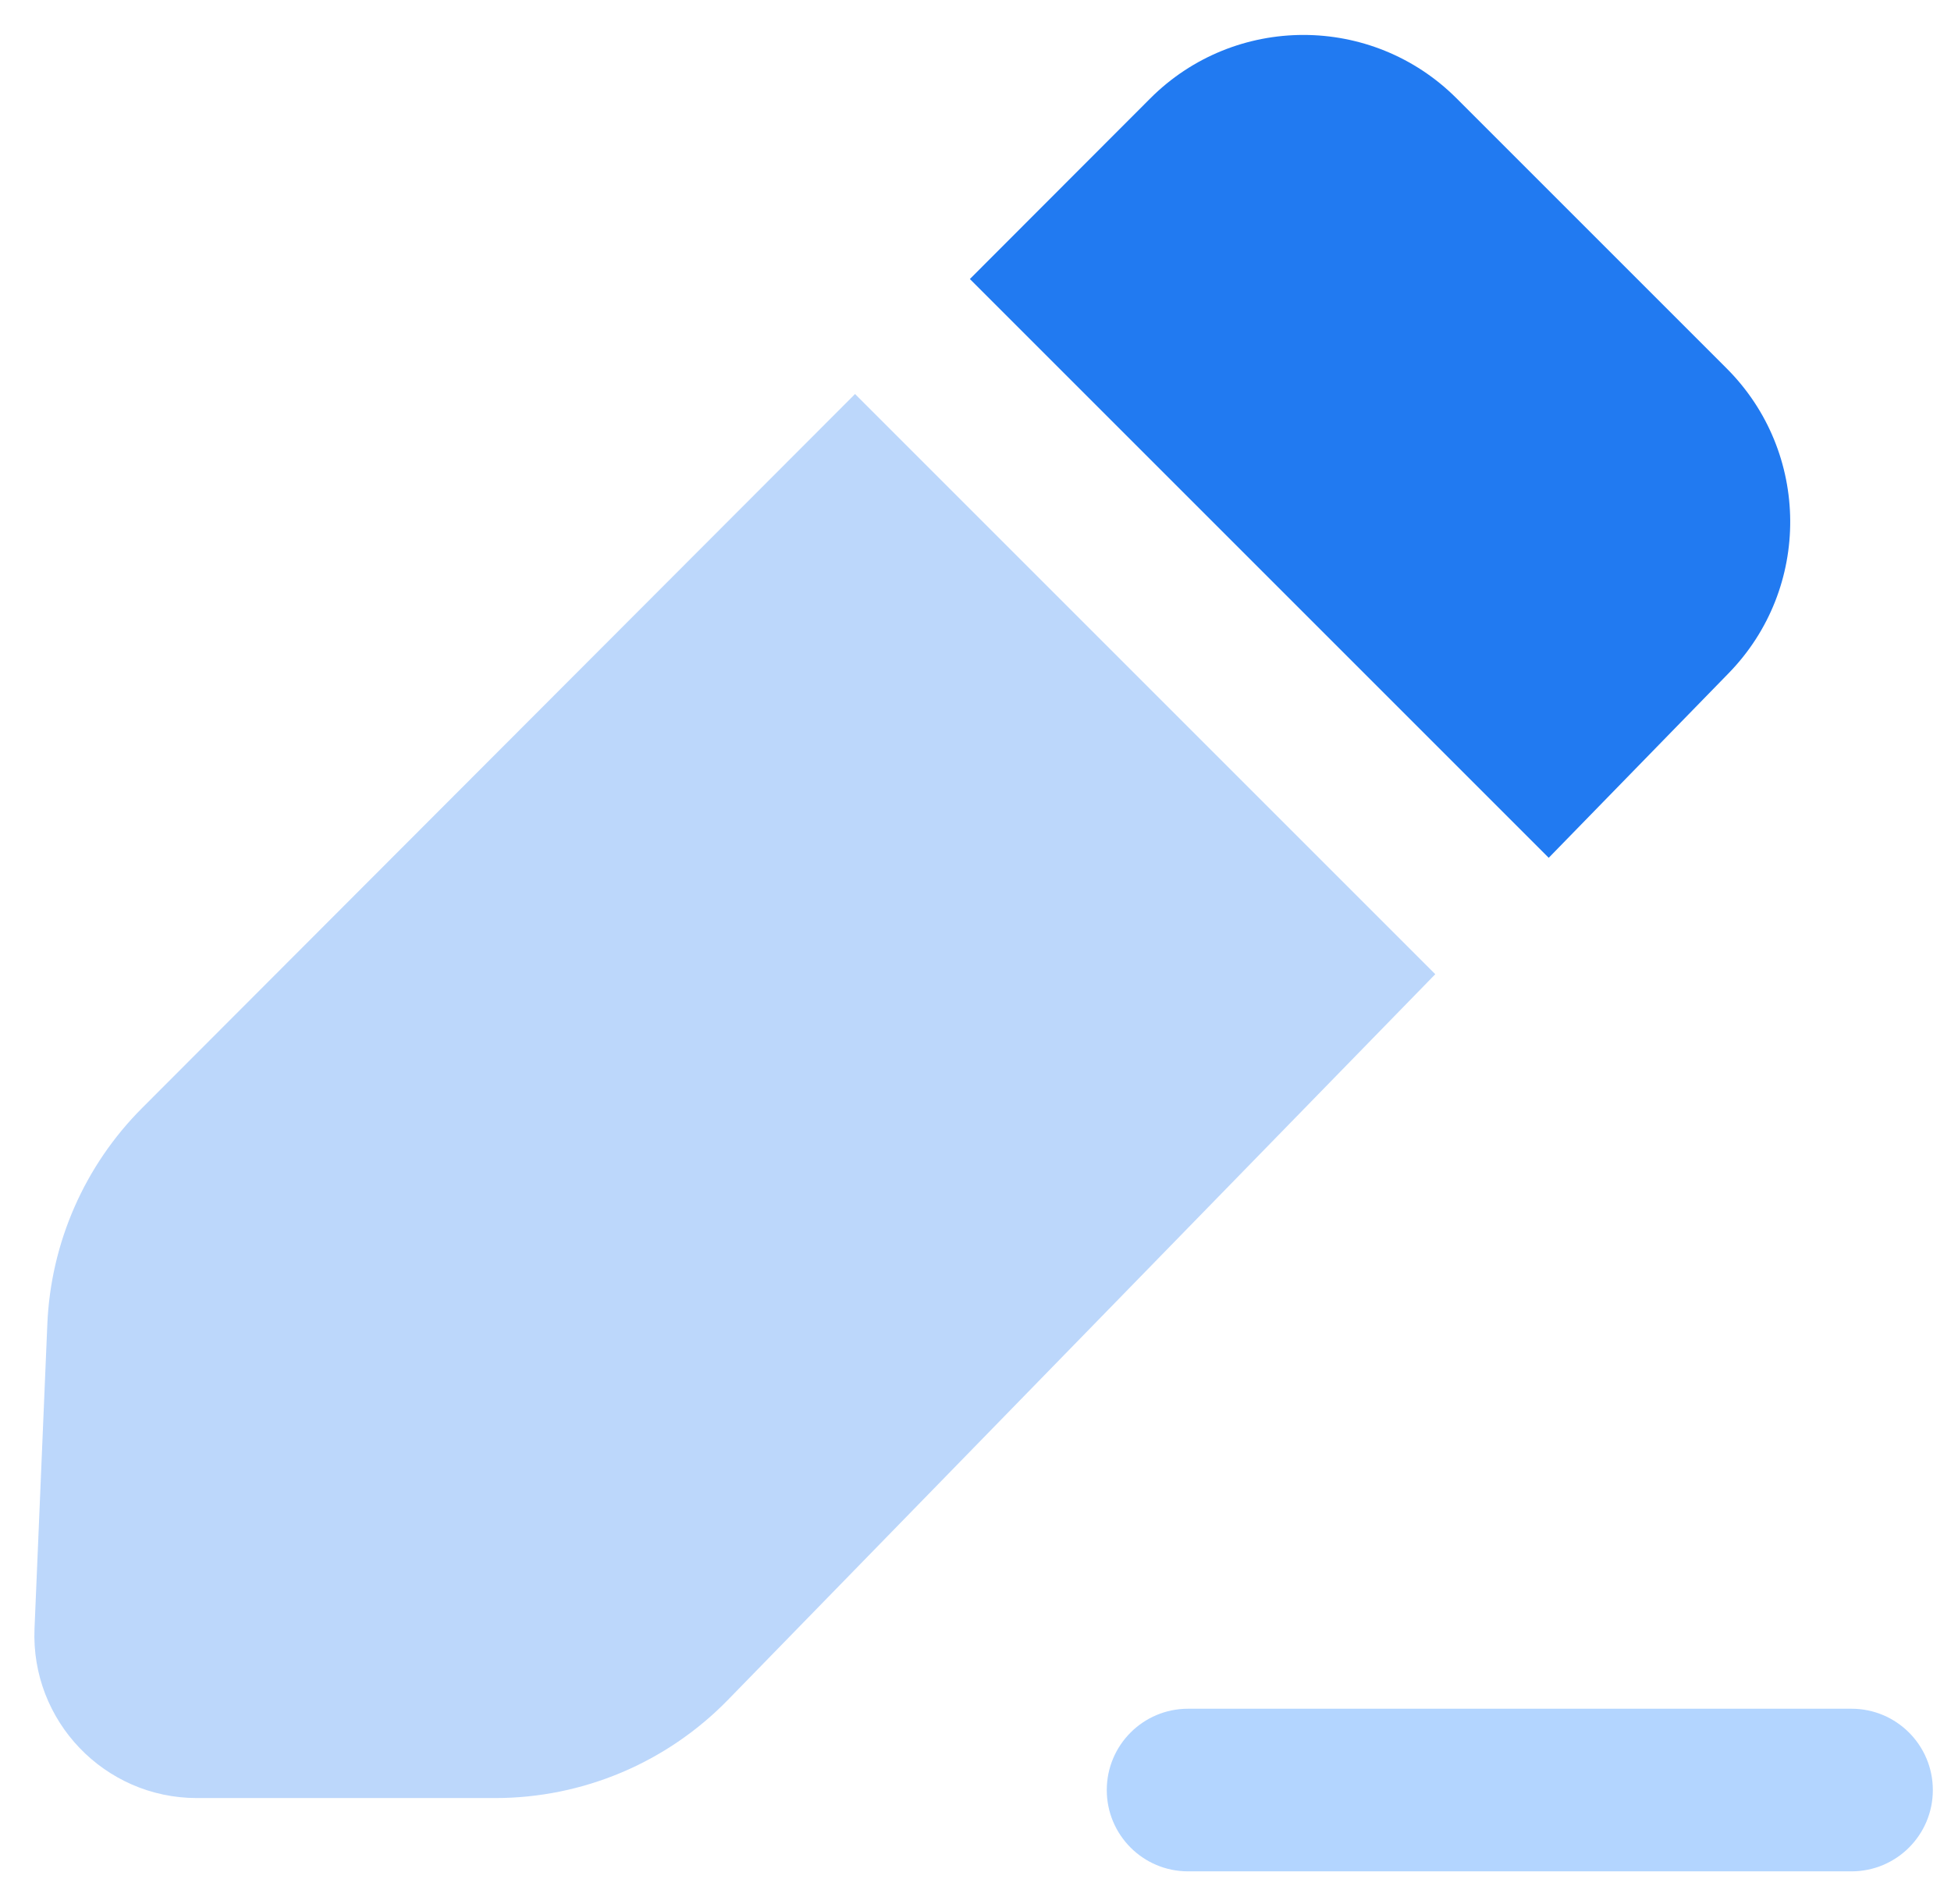 <svg width="42" height="41" viewBox="0 0 42 41" fill="none" xmlns="http://www.w3.org/2000/svg">
<path opacity="0.3" fill-rule="evenodd" clip-rule="evenodd" d="M41.609 38.539C41.609 39.506 40.825 40.289 39.859 40.289H25.575C24.609 40.289 23.826 39.506 23.826 38.539C23.826 37.572 24.609 36.788 25.575 36.788H39.859C40.825 36.788 41.609 37.572 41.609 38.539Z" fill="#0071FE"/>
<path d="M31.357 2.118C29.534 0.296 26.581 0.297 24.76 2.121L20.879 6.007L33.34 18.468L37.213 14.494C38.997 12.665 38.978 9.739 37.171 7.932L31.357 2.118Z" fill="#217AF1"/>
<path opacity="0.3" d="M30.898 20.974L18.407 8.483L3.061 23.853C1.821 25.094 1.093 26.755 1.019 28.508L0.743 35.062C0.66 37.052 2.249 38.711 4.239 38.711L10.661 38.711C12.547 38.711 14.353 37.949 15.67 36.598L30.898 20.974Z" fill="#217AF1"/>
</svg>
